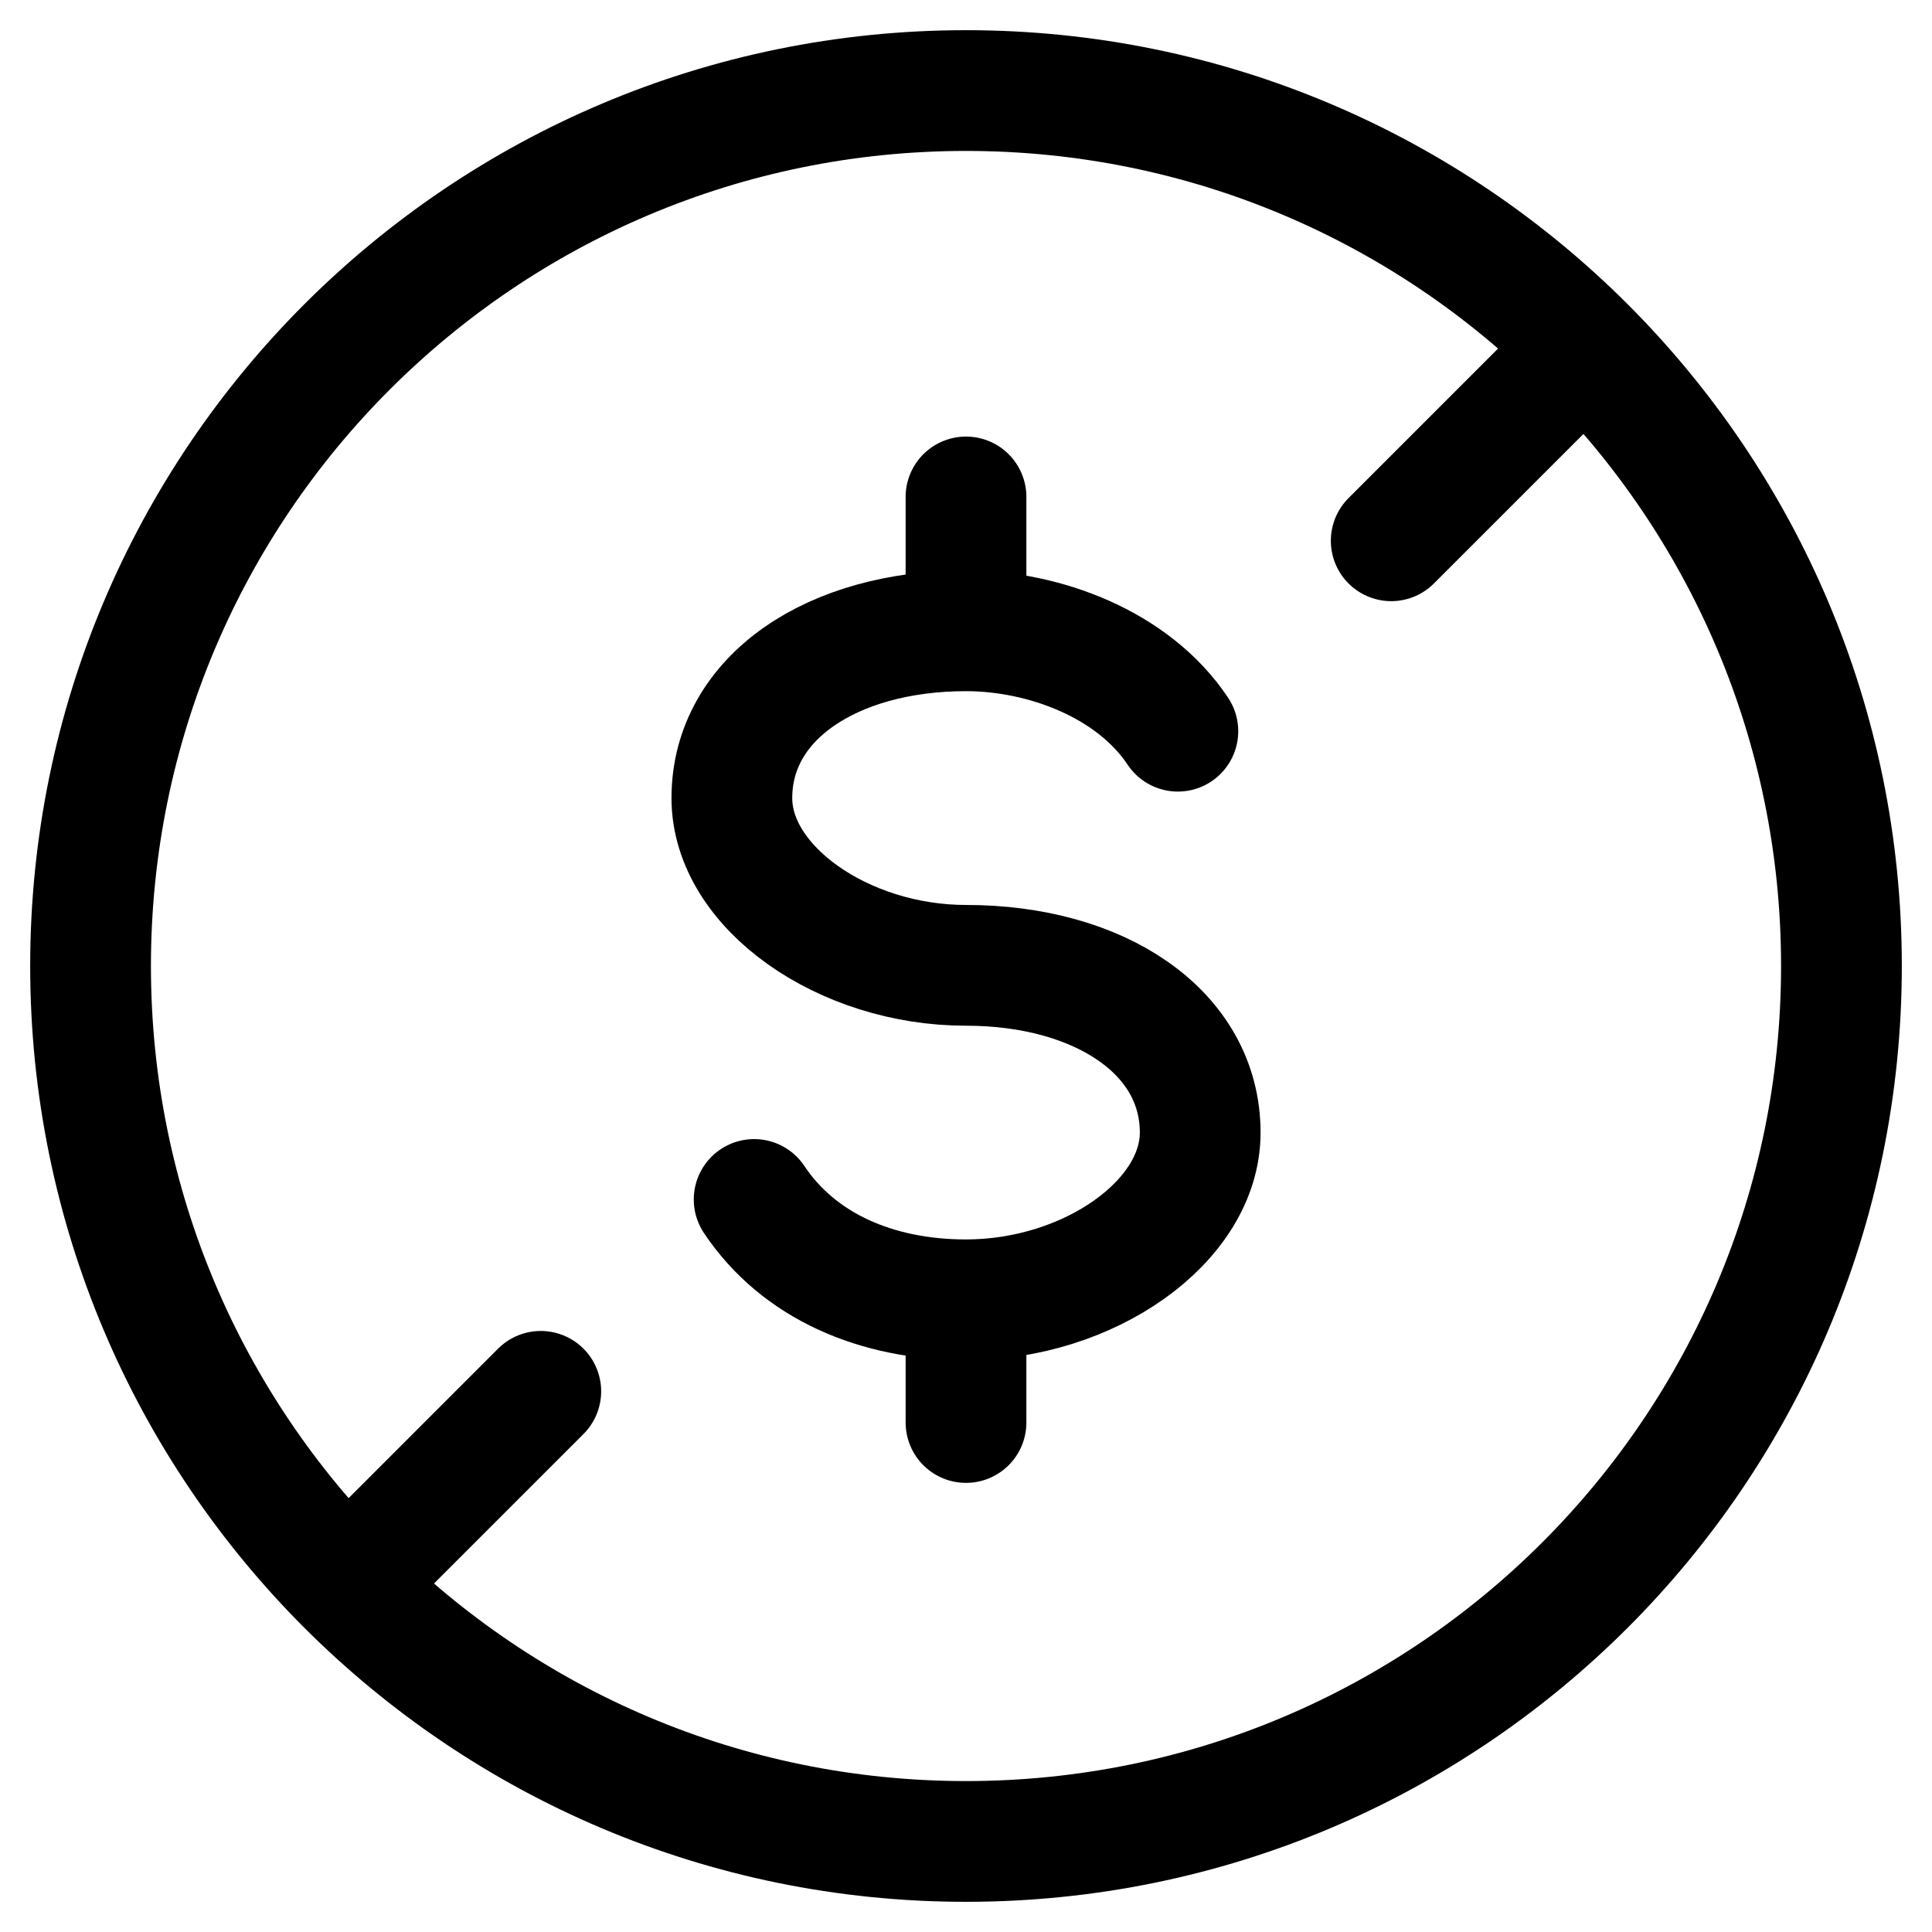 <svg xmlns="http://www.w3.org/2000/svg" width="32" height="32" viewBox="0 0 32 32" fill="none" role="img" class="icon ">
  <path d="M16 30.5C24.008 30.5 30.5 24.008 30.5 16C30.5 7.992 24.008 1.5 16 1.5C7.992 1.5 1.5 7.992 1.5 16C1.5 24.008 7.992 30.5 16 30.5Z" stroke="currentColor" stroke-width="2" stroke-miterlimit="10" stroke-linecap="round" stroke-linejoin="round"></path>
  <path d="M8.957 23.045L5.85 26.152" stroke="currentColor" stroke-width="2" stroke-miterlimit="10" stroke-linecap="round" stroke-linejoin="round"></path>
  <path d="M23.043 8.957L26.15 5.85" stroke="currentColor" stroke-width="2" stroke-miterlimit="10" stroke-linecap="round" stroke-linejoin="round"></path>
  <path d="M12.491 19.867C13.23 20.975 14.523 21.529 16 21.529C18.032 21.529 19.879 20.236 19.879 18.759C19.879 17.097 18.217 15.989 16 15.989C13.969 15.989 12.122 14.696 12.122 13.219C12.122 11.556 13.784 10.448 16 10.448C17.293 10.448 18.771 11.002 19.509 12.111" stroke="currentColor" stroke-width="2" stroke-miterlimit="10" stroke-linecap="round" stroke-linejoin="round"></path>
  <path d="M16 21.714V23.561" stroke="currentColor" stroke-width="2" stroke-miterlimit="10" stroke-linecap="round" stroke-linejoin="round"></path>
  <path d="M16 8.231V10.263" stroke="currentColor" stroke-width="2" stroke-miterlimit="10" stroke-linecap="round" stroke-linejoin="round"></path>
</svg>
